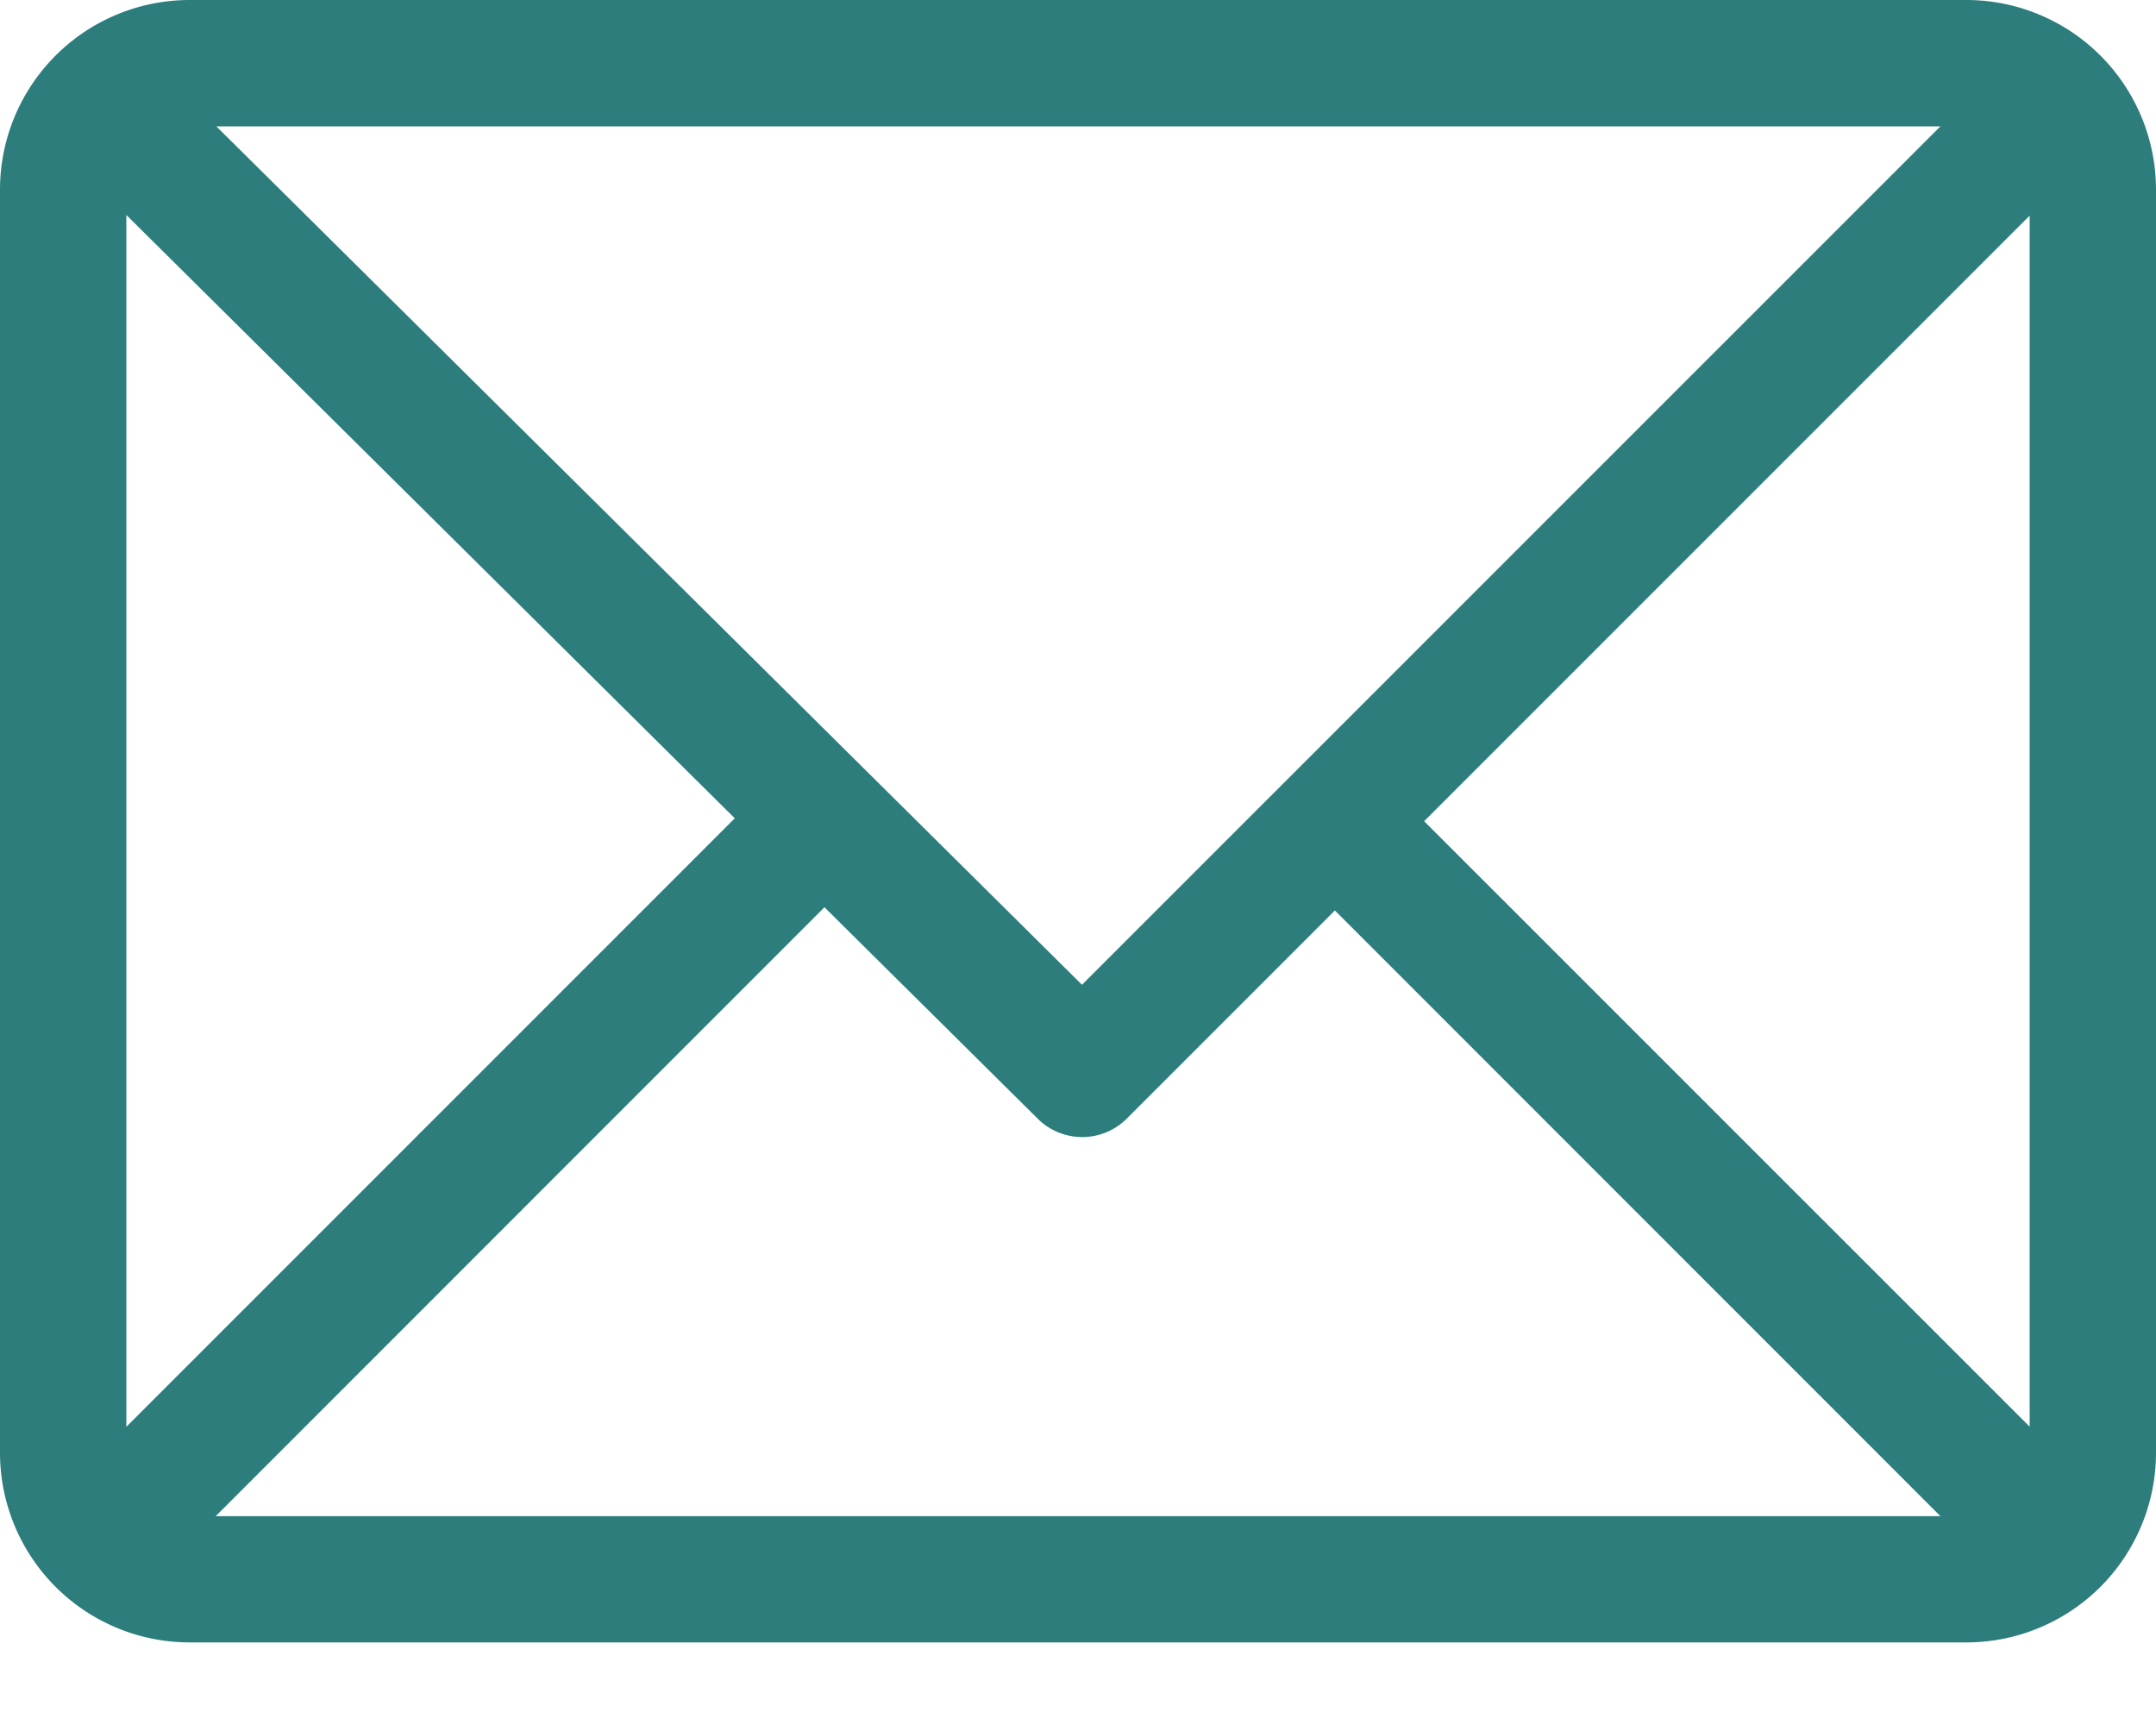 <svg width="20" height="16" fill="none" xmlns="http://www.w3.org/2000/svg"><path d="M18.242 0H1.758A1.76 1.76 0 000 1.758v11.719a1.76 1.76 0 001.758 1.757h16.484A1.76 1.76 0 0020 13.477V1.757A1.76 1.76 0 0018.242 0zM18 1.172l-7.963 7.962-8.03-7.962H18zM1.172 13.234V1.994L6.816 7.59l-5.644 5.644zm.829.829l5.647-5.648 1.979 1.962c.229.227.598.226.826-.002l1.93-1.93L18 14.063H2zm16.827-.83l-5.617-5.616L18.828 2v11.234z" fill="#2d7d7d"/></svg>